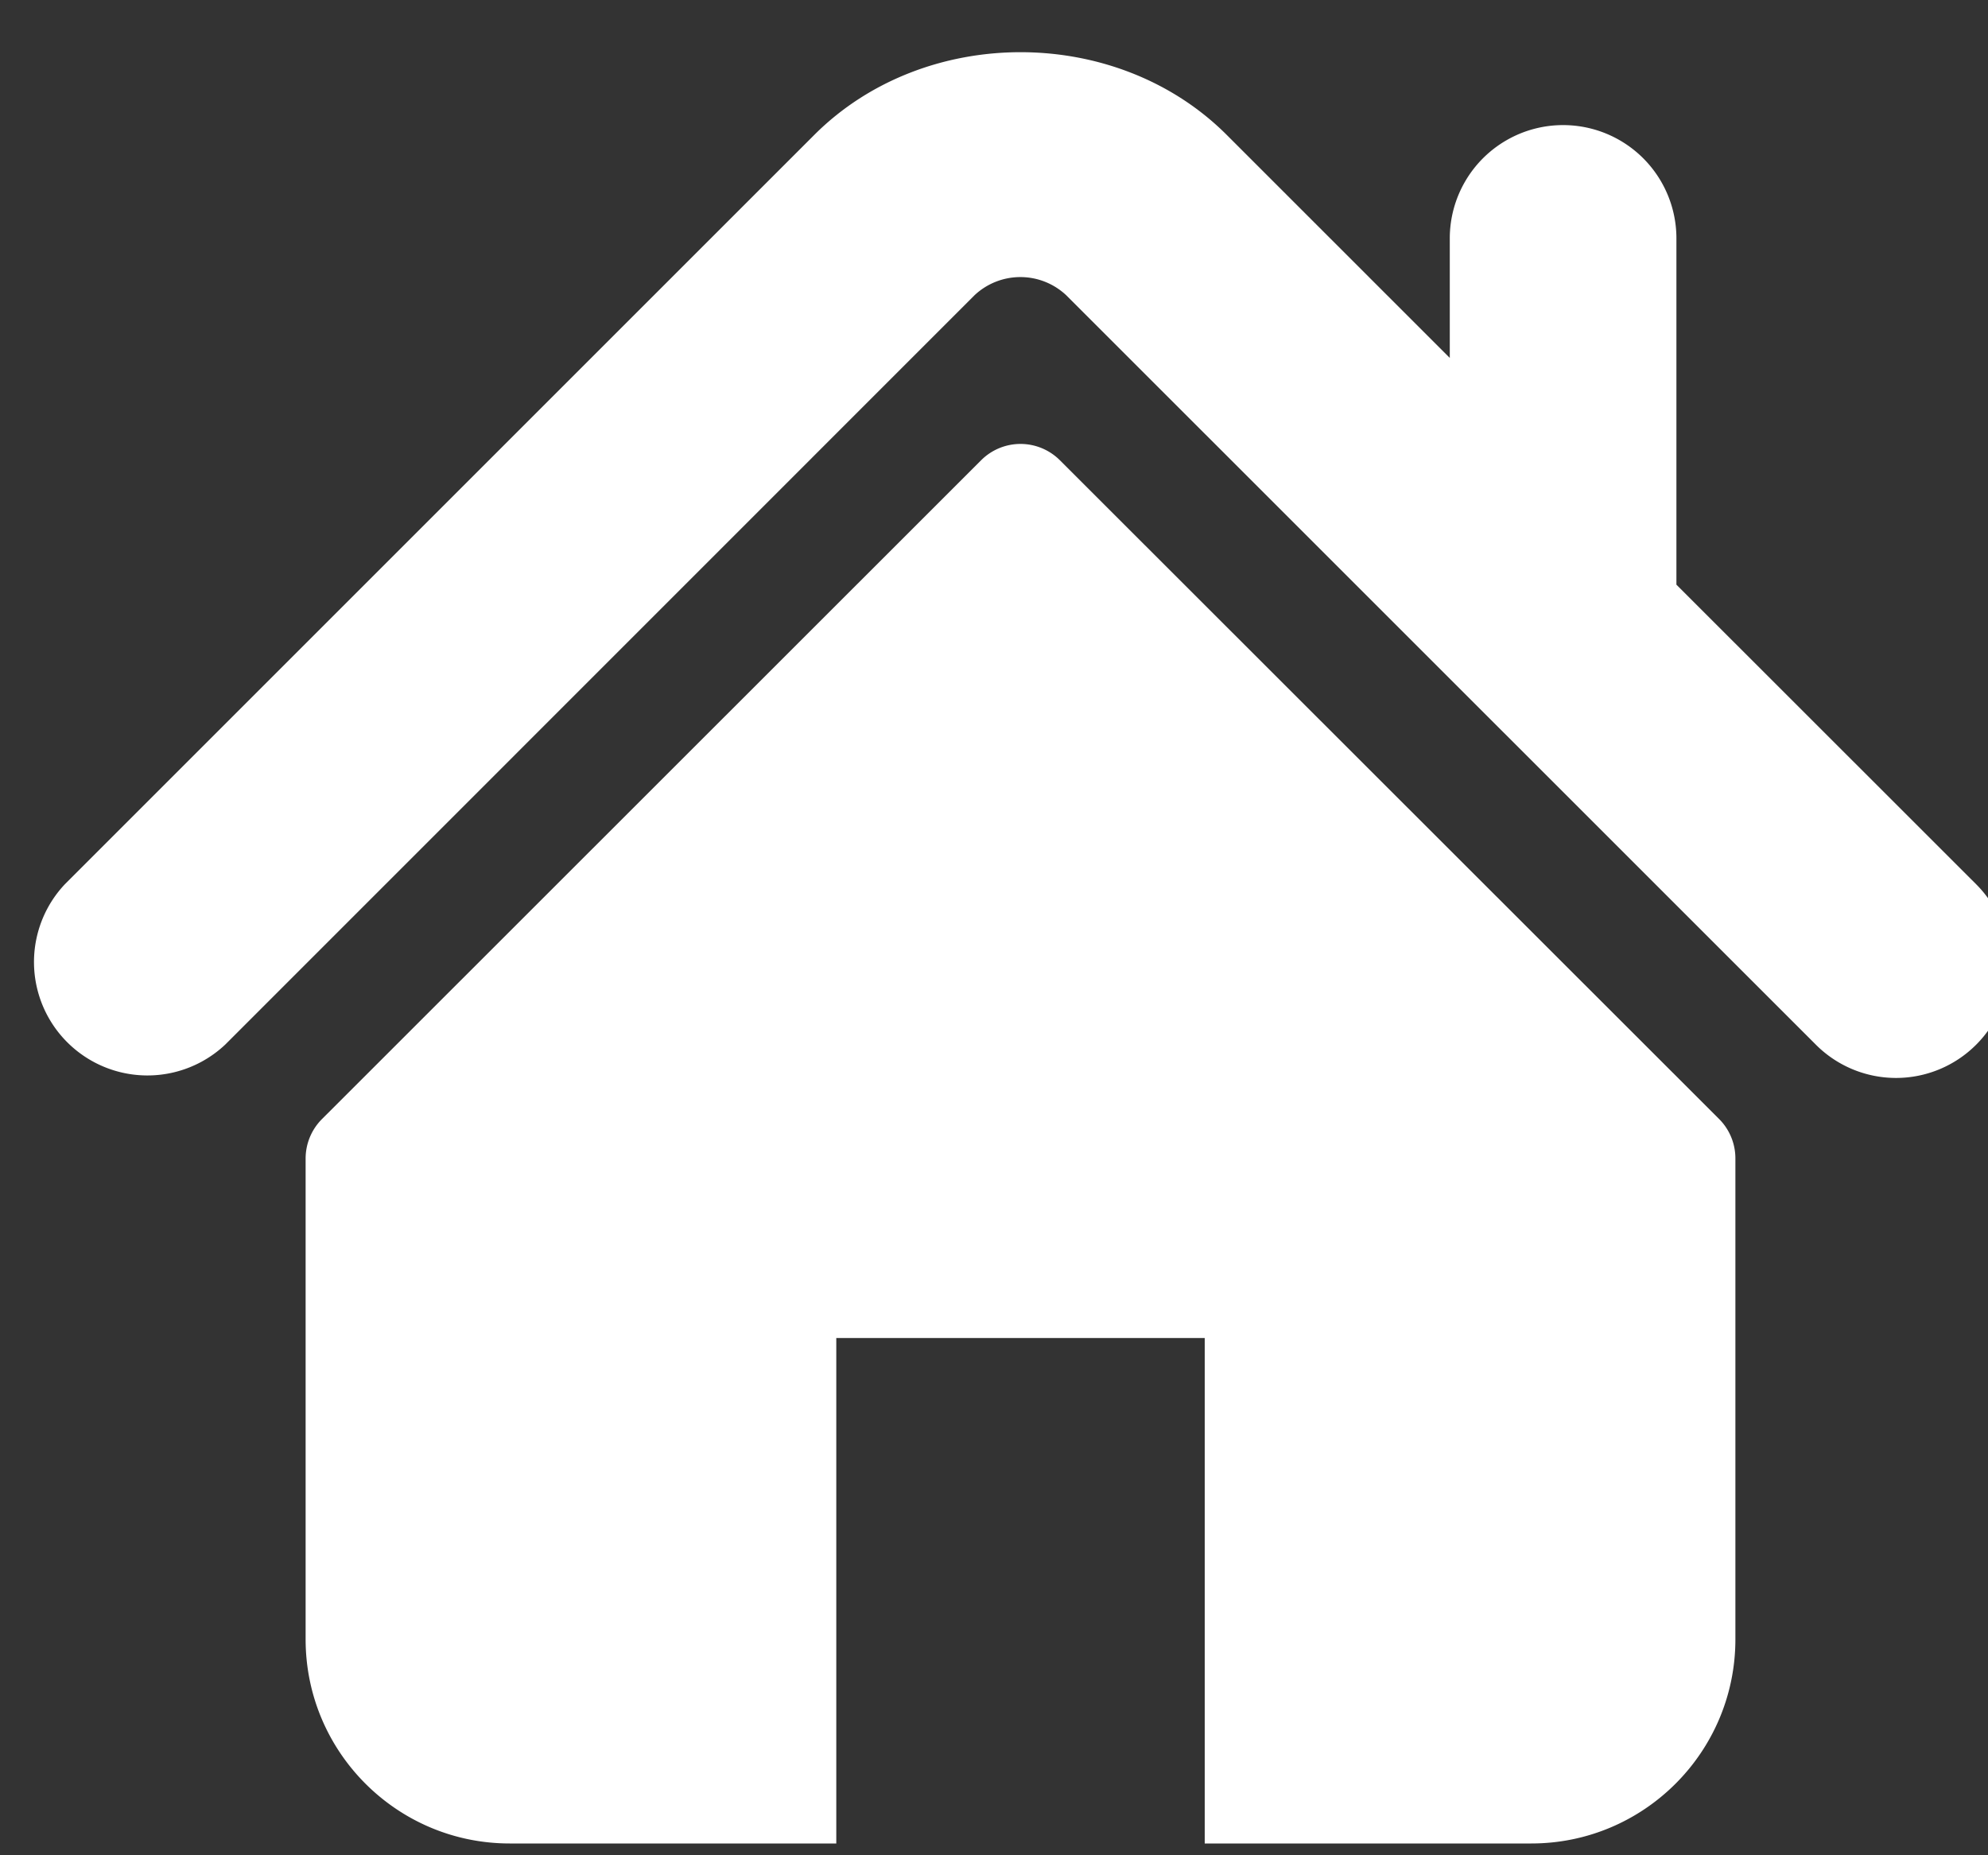 <svg xmlns="http://www.w3.org/2000/svg" width="15" height="14" viewBox="0 0 15 14"><rect x="0" y="0" width="15" height="14" fill="#333333" stroke="none"/><g><g><g><g><g><path fill="#fff" d="M14.911 6.673l-2.262-2.261V1.799a.855.855 0 0 0-1.71 0v.902L9.255 1.017c-.833-.832-2.28-.83-3.111.001L.489 6.673a.856.856 0 0 0 1.21 1.21l5.654-5.655a.505.505 0 0 1 .692 0l5.656 5.655a.854.854 0 0 0 1.21 0 .856.856 0 0 0 0-1.21z"/></g><g><path fill="#fff" d="M7.997 3.473a.42.42 0 0 0-.594 0L2.429 8.445a.421.421 0 0 0-.123.298v3.627c0 .851.69 1.541 1.54 1.541H6.31v-3.814h2.78v3.814h2.464c.85 0 1.54-.69 1.54-1.541V8.743a.42.42 0 0 0-.122-.298z"/></g></g></g></g></g></svg>
